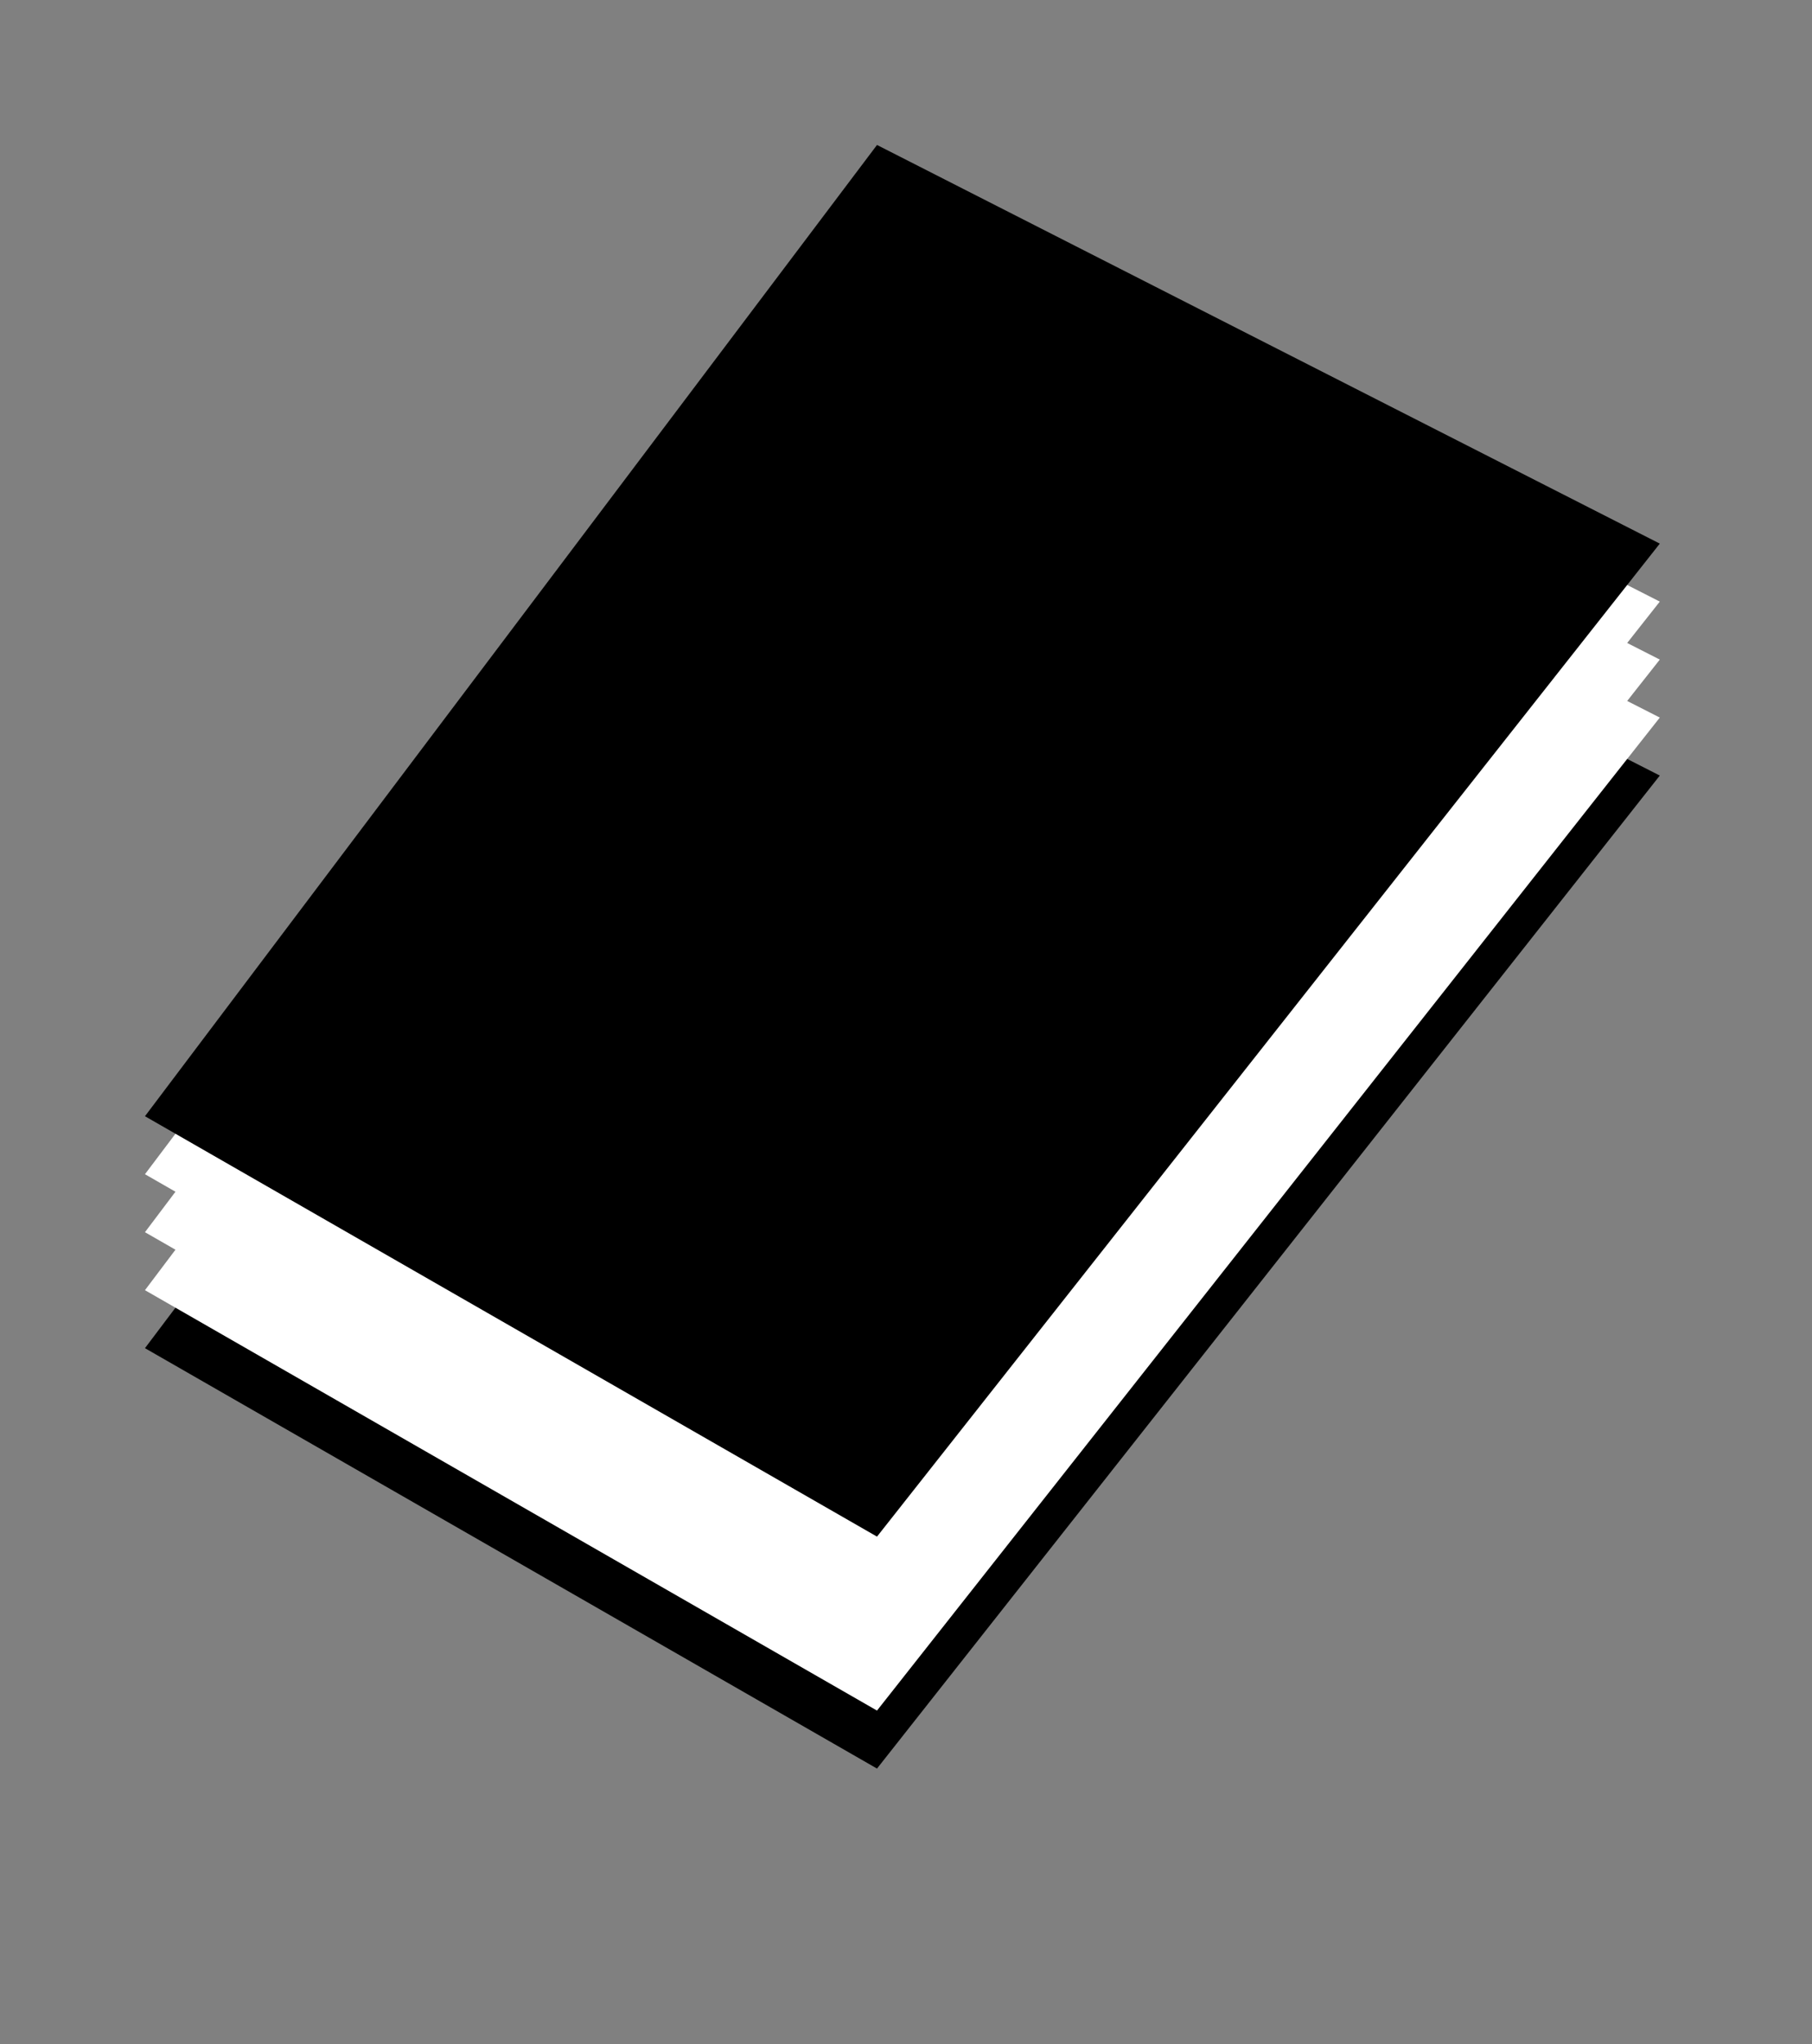 <svg width="125" height="141" viewBox="0 0 125 141" fill="none" xmlns="http://www.w3.org/2000/svg">
<rect x="0" y="0" width="125" height="141" fill="#808080" stroke="none"/>
<path fill-rule="evenodd" clip-rule="evenodd" d="M60.5 26L10 93L60.5 122L114.5 53.5L60.5 26Z" fill="black"/>
<path fill-rule="evenodd" clip-rule="evenodd" d="M60.5 22L10 89L60.5 118L114.5 49.5L60.5 22Z" fill="white"/>
<path fill-rule="evenodd" clip-rule="evenodd" d="M60.5 18L10 85L60.5 114L114.5 45.5L60.5 18Z" fill="white"/>
<path fill-rule="evenodd" clip-rule="evenodd" d="M60.5 14L10 81L60.5 110L114.5 41.5L60.5 14Z" fill="white"/>
<path fill-rule="evenodd" clip-rule="evenodd" d="M60.5 10L10 77L60.5 106L114.5 37.5L60.5 10Z" fill="black"/>
</svg>
